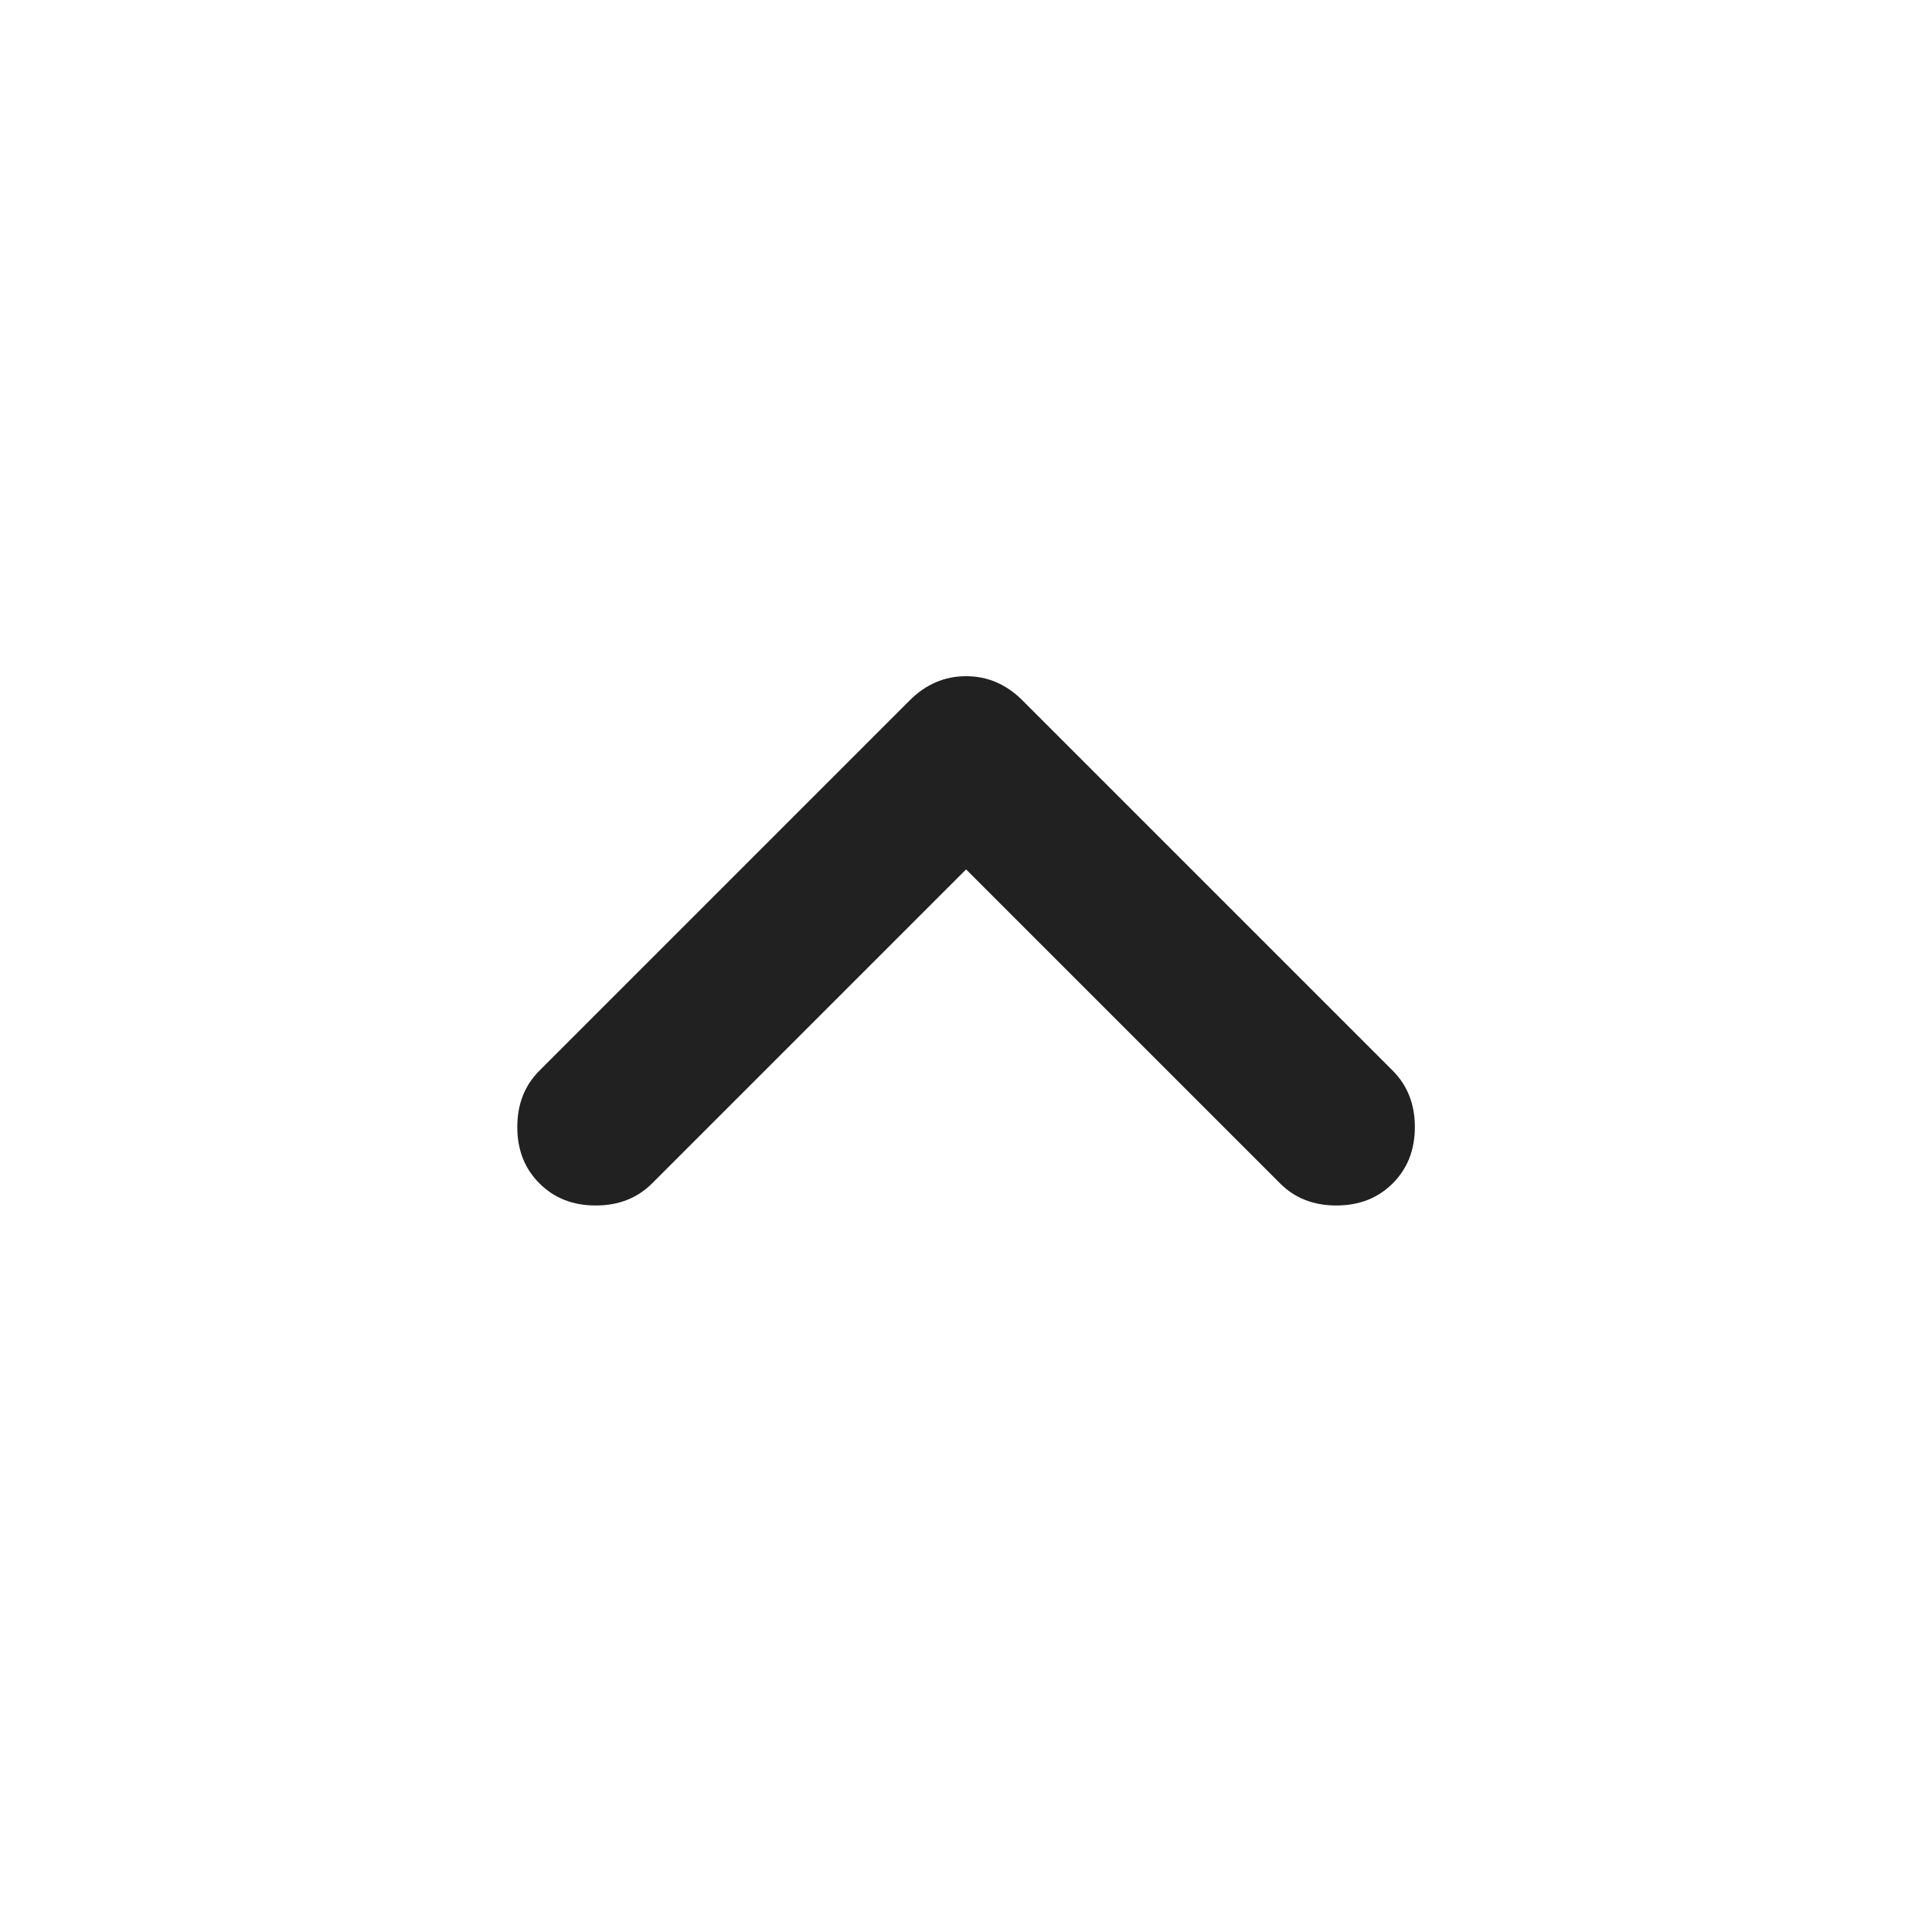 <svg width="24" height="24" viewBox="0 0 24 24" fill="none" xmlns="http://www.w3.org/2000/svg">
<path d="M12.001 10.8L8.101 14.7C7.917 14.884 7.684 14.975 7.401 14.975C7.117 14.975 6.884 14.884 6.701 14.7C6.517 14.517 6.426 14.284 6.426 14C6.426 13.717 6.517 13.484 6.701 13.3L11.301 8.7C11.501 8.5 11.734 8.4 12.001 8.4C12.267 8.4 12.501 8.5 12.701 8.7L17.301 13.3C17.484 13.484 17.576 13.717 17.576 14C17.576 14.284 17.484 14.517 17.301 14.7C17.117 14.884 16.884 14.975 16.601 14.975C16.317 14.975 16.084 14.884 15.901 14.7L12.001 10.8Z" fill="#202120"/>
</svg>
